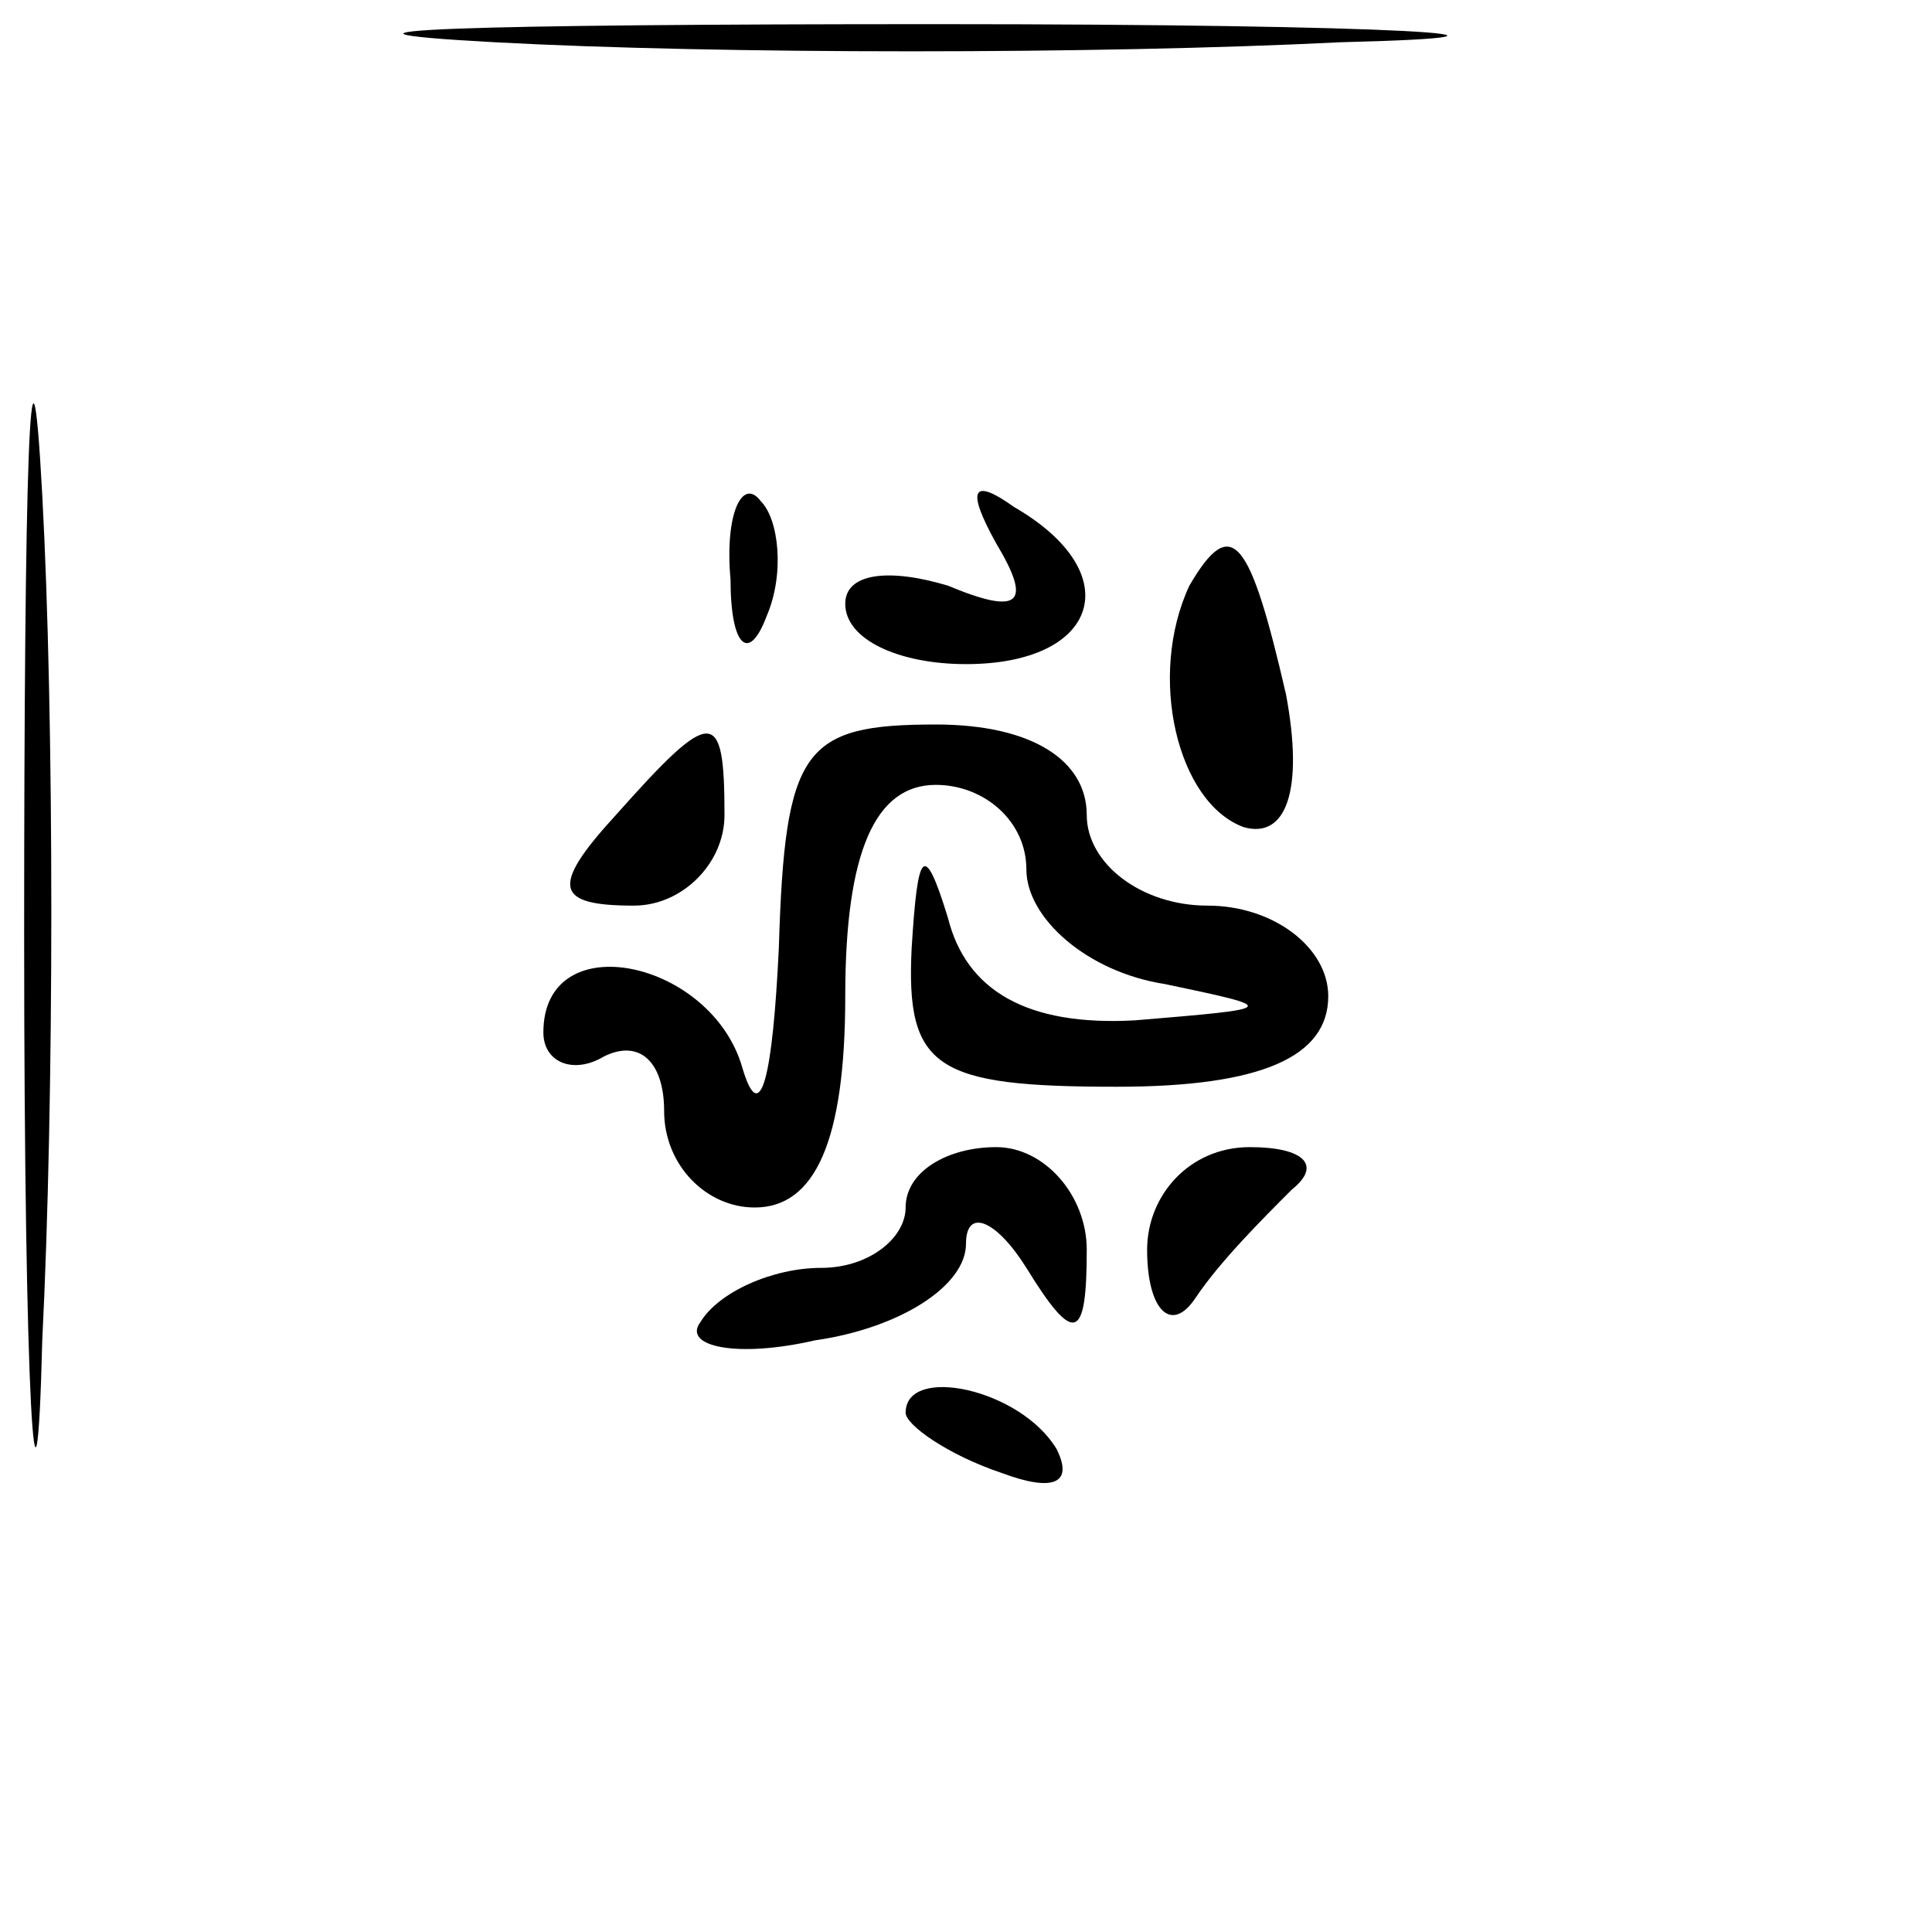 <?xml version="1.0" standalone="no"?>
<!DOCTYPE svg PUBLIC "-//W3C//DTD SVG 20010904//EN"
 "http://www.w3.org/TR/2001/REC-SVG-20010904/DTD/svg10.dtd">
<svg version="1.0" xmlns="http://www.w3.org/2000/svg"
 width="32pt" height="32pt" viewBox="0 0 32 32"
 preserveAspectRatio="xMidYMid meet">
<g transform="translate(0,32) scale(0.1,-0.1)"
fill="#000000" stroke="none">
<path fill="#000000" stroke="none" d="M82 313 c37 -2 100 -2 140 0 40 1 10 3
-67 3 -77 0 -110 -1 -73 -3z"/>
<path fill="#000000" stroke="none" d="M4 165 c0 -77 2 -107 3 -67 2 40 2 103
0 140 -2 37 -3 4 -3 -73z"/>
<path fill="#000000" stroke="none" d="M121 224 c0 -11 3 -14 6 -6 3 7 2 16
-1 19 -3 4 -6 -2 -5 -13z"/>
<path fill="#000000" stroke="none" d="M165 230 c6 -10 4 -12 -8 -7 -10 3 -17
2 -17 -3 0 -6 9 -10 20 -10 22 0 27 15 8 26 -7 5 -8 3 -3 -6z"/>
<path fill="#000000" stroke="none" d="M197 223 c-7 -15 -2 -36 9 -40 7 -2 10
6 7 22 -6 26 -9 30 -16 18z"/>
<path fill="#000000" stroke="none" d="M102 185 c-11 -12 -10 -15 3 -15 8 0
15 7 15 15 0 18 -2 18 -18 0z"/>
<path fill="#000000" stroke="none" d="M129 163 c-1 -21 -3 -30 -6 -20 -5 18
-33 24 -33 6 0 -5 5 -7 10 -4 6 3 10 -1 10 -9 0 -9 7 -16 15 -16 10 0 15 11
15 35 0 24 5 35 15 35 8 0 15 -6 15 -14 0 -8 10 -17 23 -19 19 -4 19 -4 -5 -6
-18 -1 -28 5 -31 17 -4 13 -5 11 -6 -5 -1 -20 4 -23 34 -23 24 0 35 5 35 15 0
8 -9 15 -20 15 -11 0 -20 7 -20 15 0 9 -9 15 -25 15 -22 0 -25 -4 -26 -37z"/>
<path fill="#000000" stroke="none" d="M150 120 c0 -5 -6 -10 -14 -10 -8 0
-17 -4 -20 -9 -3 -4 6 -6 19 -3 14 2 25 9 25 16 0 6 5 4 10 -4 8 -13 10 -12
10 3 0 9 -7 17 -15 17 -8 0 -15 -4 -15 -10z"/>
<path fill="#000000" stroke="none" d="M190 113 c0 -10 4 -14 8 -8 4 6 11 13
16 18 5 4 2 7 -7 7 -10 0 -17 -8 -17 -17z"/>
<path fill="#000000" stroke="none" d="M150 86 c0 -2 7 -7 16 -10 8 -3 12 -2
9 4 -6 10 -25 14 -25 6z"/>
</g>
</svg>
